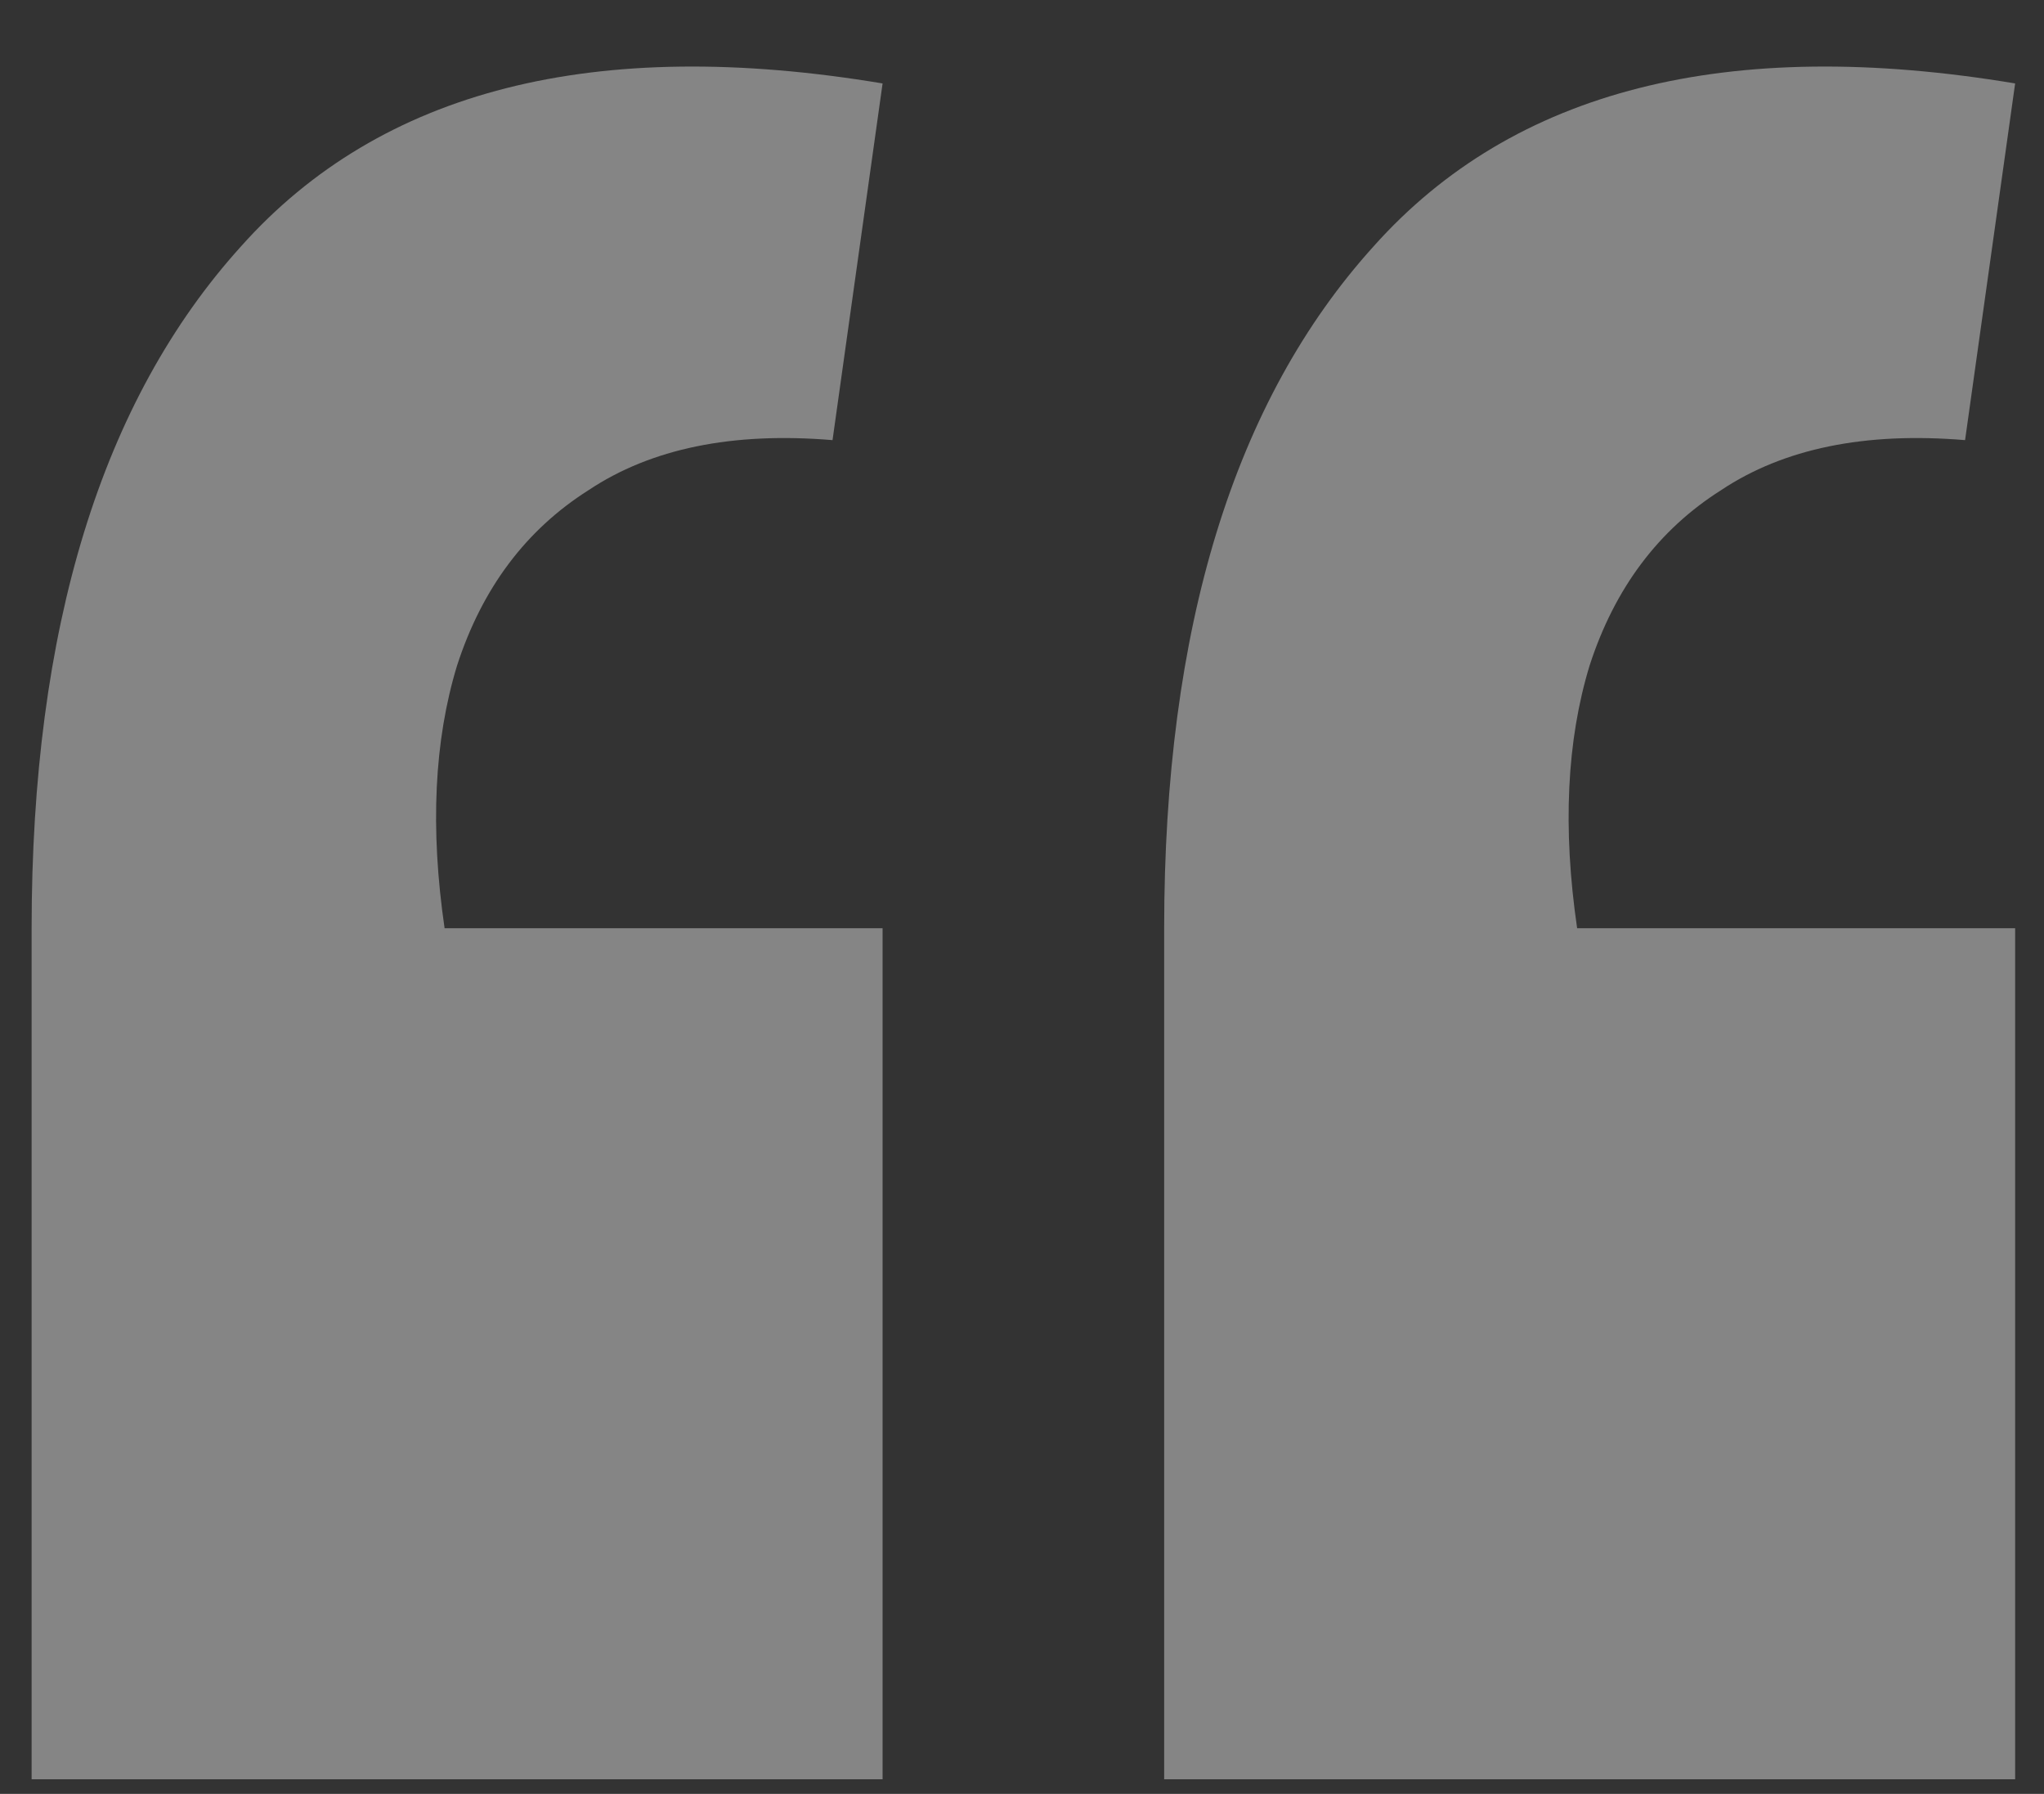 <svg width="49" height="43" viewBox="0 0 49 43" fill="none" xmlns="http://www.w3.org/2000/svg">
<rect x="0" y="0" width="49" height="43" fill="#333333" stroke="none"/>
<path opacity="0.4" d="M48.308 2L47.108 10.55C44.708 10.35 42.758 10.75 41.258 11.75C39.758 12.7 38.708 14.1 38.108 15.95C37.558 17.75 37.458 19.85 37.808 22.25H48.308V42.65H27.908V22.25C27.908 15.05 29.583 9.6 32.933 5.9C36.283 2.15 41.408 0.85 48.308 2ZM21.158 2L19.958 10.55C17.558 10.35 15.608 10.75 14.108 11.75C12.608 12.7 11.558 14.1 10.958 15.95C10.408 17.75 10.308 19.85 10.658 22.25H21.158V42.65H0.758V22.25C0.758 15.05 2.433 9.6 5.783 5.9C9.133 2.15 14.258 0.85 21.158 2Z" fill="white"/>
</svg>
